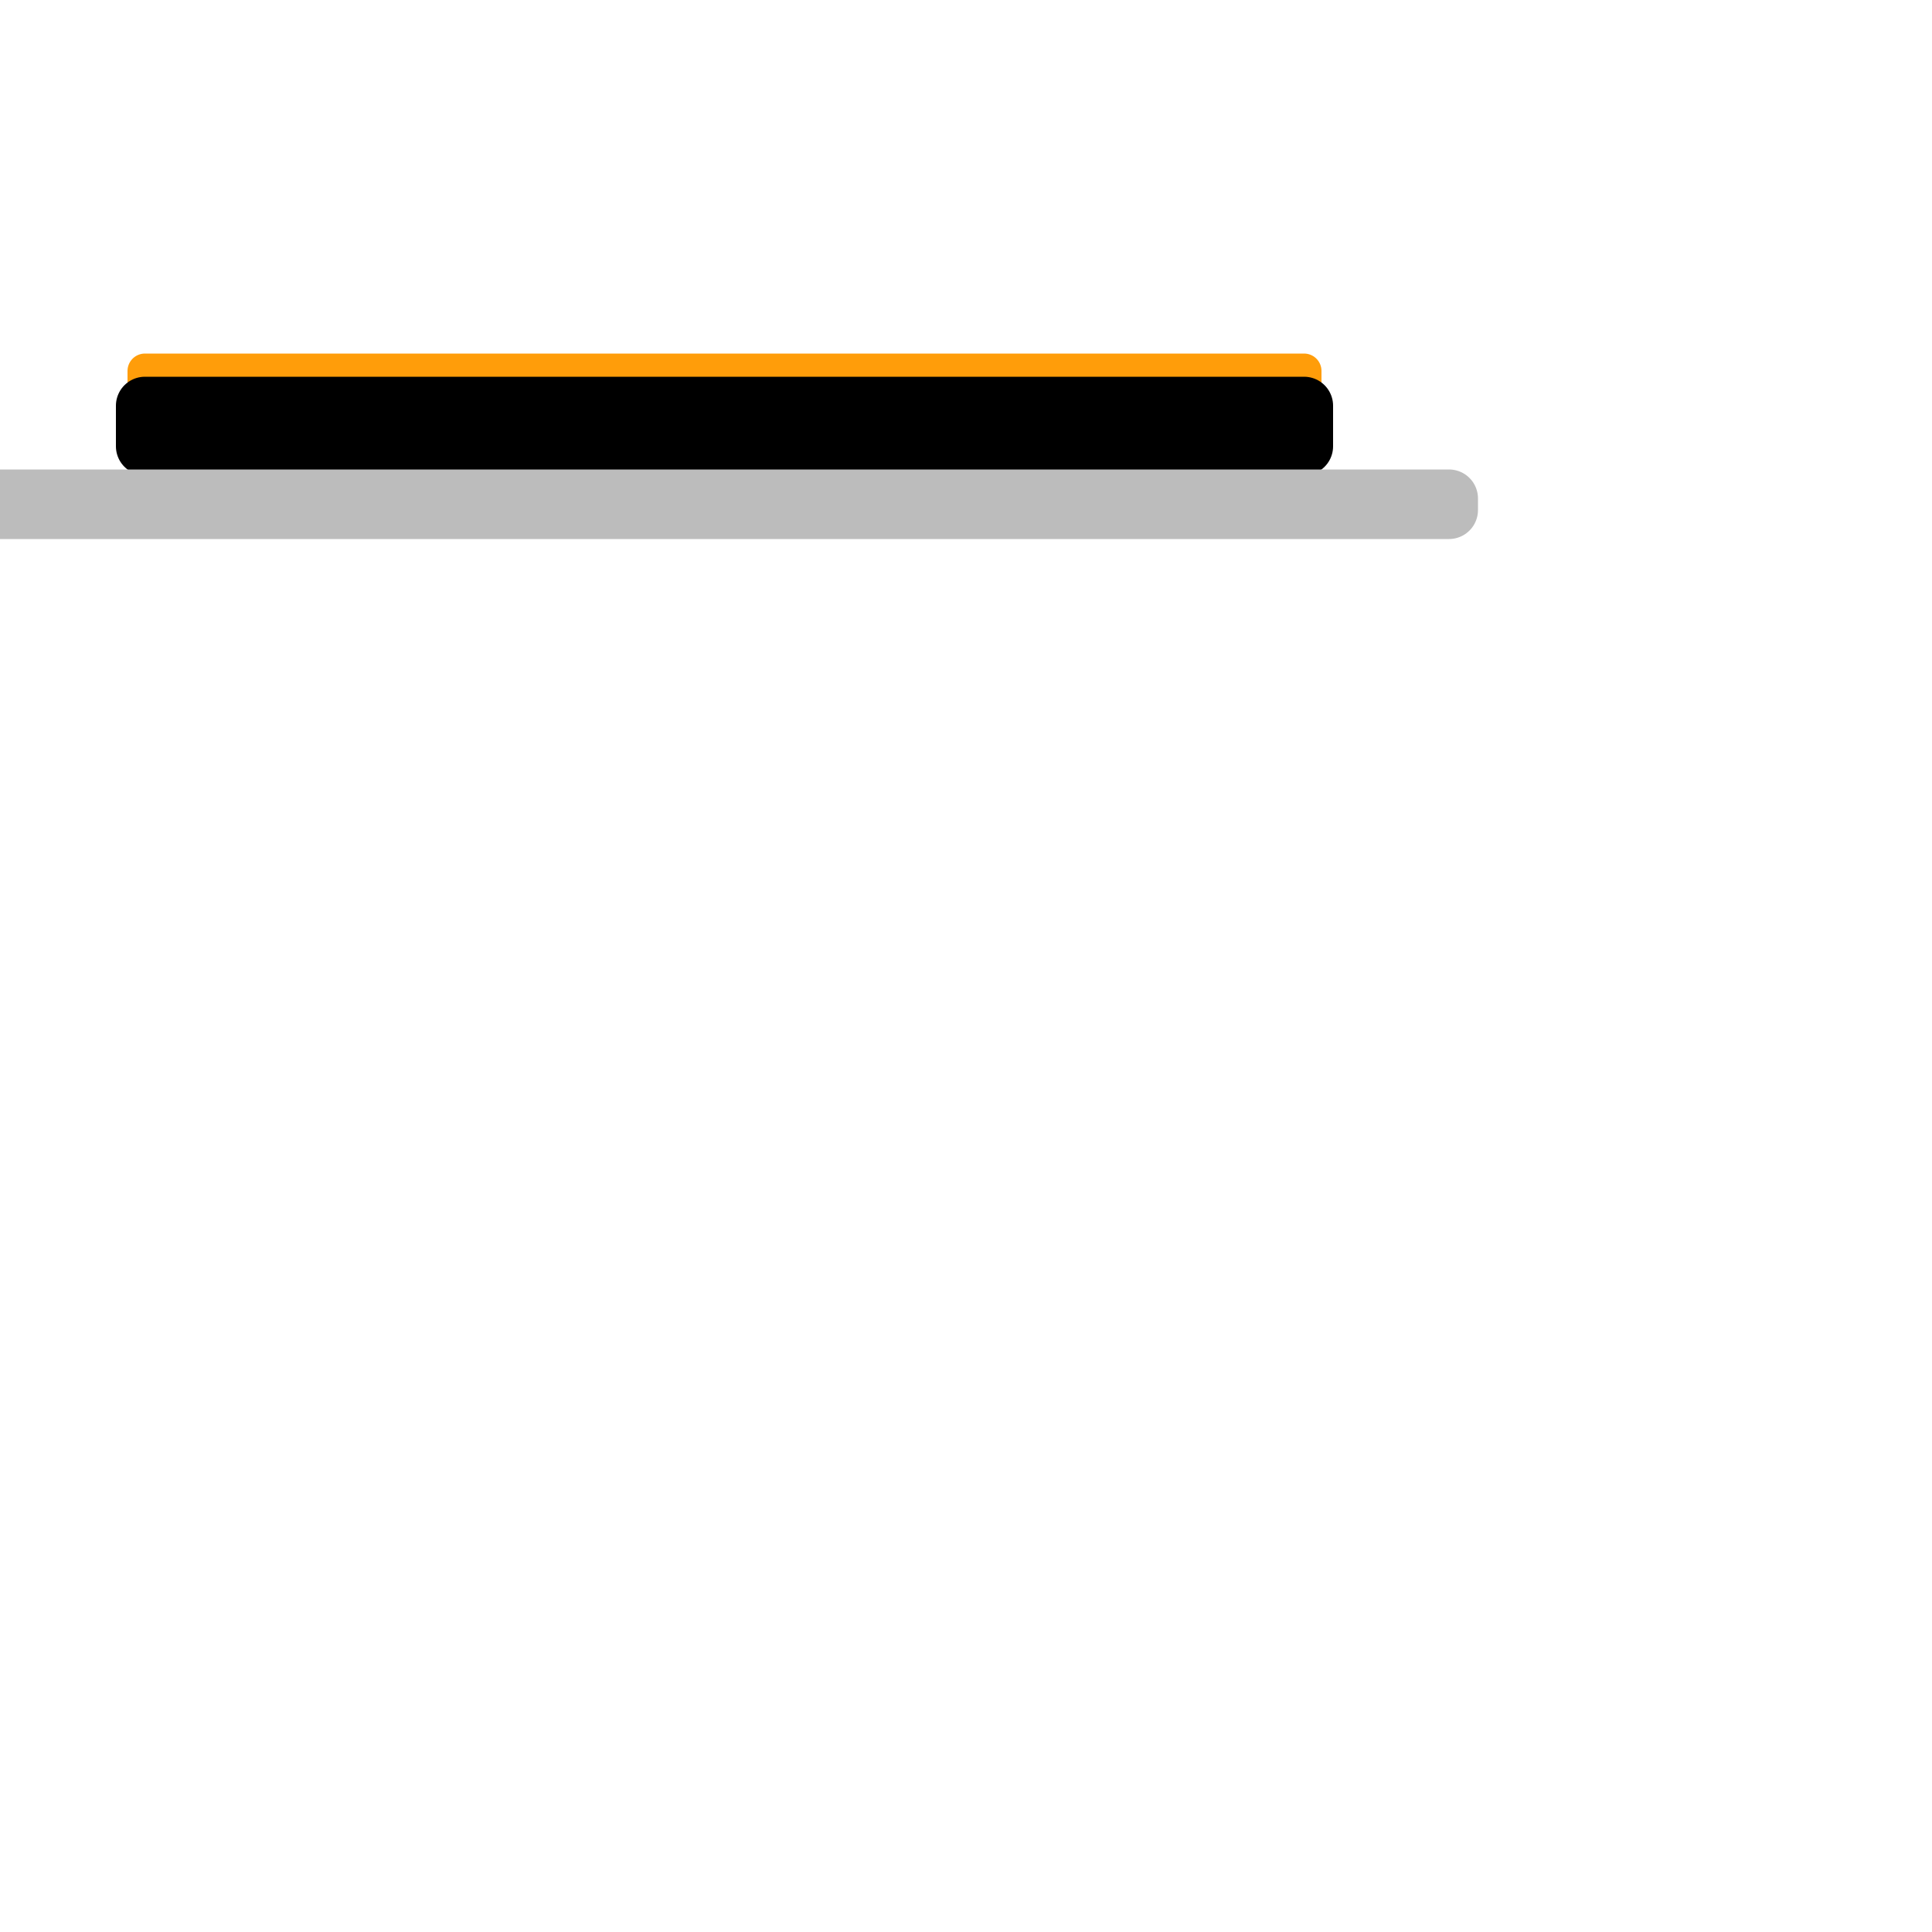 <?xml version="1.0" encoding="UTF-8" standalone="no"?>
<svg
   xmlns:dc="http://purl.org/dc/elements/1.1/"
   xmlns:cc="http://creativecommons.org/ns#"
   xmlns:rdf="http://www.w3.org/1999/02/22-rdf-syntax-ns#"
   xmlns:svg="http://www.w3.org/2000/svg"
   xmlns="http://www.w3.org/2000/svg"
   xmlns:sodipodi="http://sodipodi.sourceforge.net/DTD/sodipodi-0.dtd"
   xmlns:inkscape="http://www.inkscape.org/namespaces/inkscape"
   width="50mm"
   height="50mm"
   viewBox="0 0 50 50"
   version="1.1"
   id="svg8"
   inkscape:version="1.0.2-2 (e86c870879, 2021-01-15)"
   sodipodi:docname="TableWithshuttles.svg">
  <defs
     id="defs2">
    <marker
       style="overflow:visible"
       id="Arrow1Lstart"
       refX="0.0"
       refY="0.0"
       orient="auto"
       inkscape:stockid="Arrow1Lstart"
       inkscape:isstock="true">
      <path
         transform="scale(0.8) translate(12.5,0)"
         style="fill-rule:evenodd;stroke:#000000;stroke-width:1.0pt"
         d="M 0.0,0.0 L 5.0,-5.0 L -12.5,0.0 L 5.0,5.0 L 0.0,0.0 z "
         id="path1254" />
    </marker>
  </defs>
  <sodipodi:namedview
     id="base"
     pagecolor="#ffffff"
     bordercolor="#666666"
     borderopacity="1.0"
     inkscape:pageopacity="0.0"
     inkscape:pageshadow="2"
     inkscape:zoom="0.24748737"
     inkscape:cx="2434.6634"
     inkscape:cy="574.40809"
     inkscape:document-units="mm"
     inkscape:current-layer="layer1"
     inkscape:document-rotation="0"
     showgrid="false"
     inkscape:window-width="2560"
     inkscape:window-height="1377"
     inkscape:window-x="1912"
     inkscape:window-y="-8"
     inkscape:window-maximized="1" />
  <g
     inkscape:label="Lag 1"
     inkscape:groupmode="layer"
	 transform="scale(0.15)"
     id="layer1">
	 <rect
       style="fill: rgb(255, 157, 10); stroke: rgb(255, 157, 10); stroke-linejoin: round; stroke-width: 6px;"
       id="ShuttleTop"
       width="200"
       height="3" 
       x="25"
       y="64"   />
    <rect
       style="fill: rgb(216, 216, 216); stroke: rgb(0, 0, 0); stroke-linejoin: round; stroke-width: 10px;"
       id="ShuttleMain"
       width="200"
       height="7" 
       x="25"
       y="70"   />
	<rect
       style="fill: rgb(188, 188, 188); stroke: rgb(188, 188, 188); stroke-linejoin: round; stroke-width: 10px;"
       id="Floor"
       width="250"
       height="2" 
       x="0"
       y="86"   />	
  </g>
</svg>